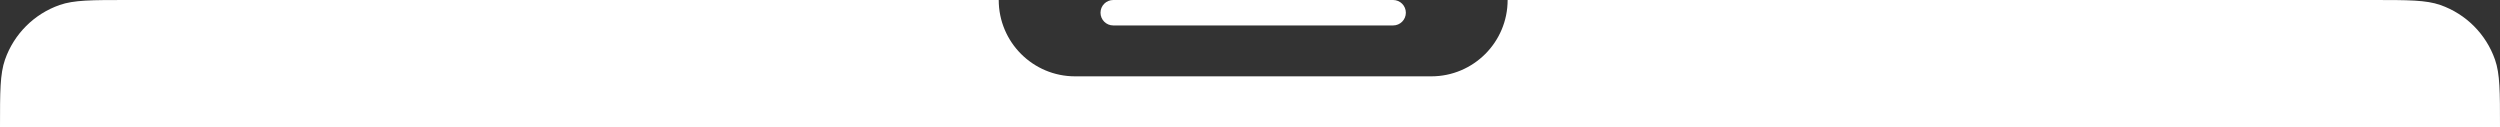 <svg width="393" height="20" viewBox="0 0 393 20" fill="none" xmlns="http://www.w3.org/2000/svg">
<rect x="0" y="0" width="393" height="20" fill="#333333" stroke="none"/>
<path d="M0.786 9.376C0 11.621 0 14.414 0 20H393C393 14.414 393 11.621 392.214 9.376C390.807 5.355 387.645 2.193 383.624 0.786C381.379 0 378.586 0 373 0H237C237 6.627 231.627 12 225 12H169C162.373 12 157 6.627 157 0H20C14.414 0 11.621 0 9.376 0.786C5.355 2.193 2.193 5.355 0.786 9.376Z" fill="white"/>
<path d="M173 2C173 0.895 173.895 0 175 0H219C220.105 0 221 0.895 221 2C221 3.105 220.105 4 219 4H175C173.895 4 173 3.105 173 2Z" fill="white"/>
</svg>
